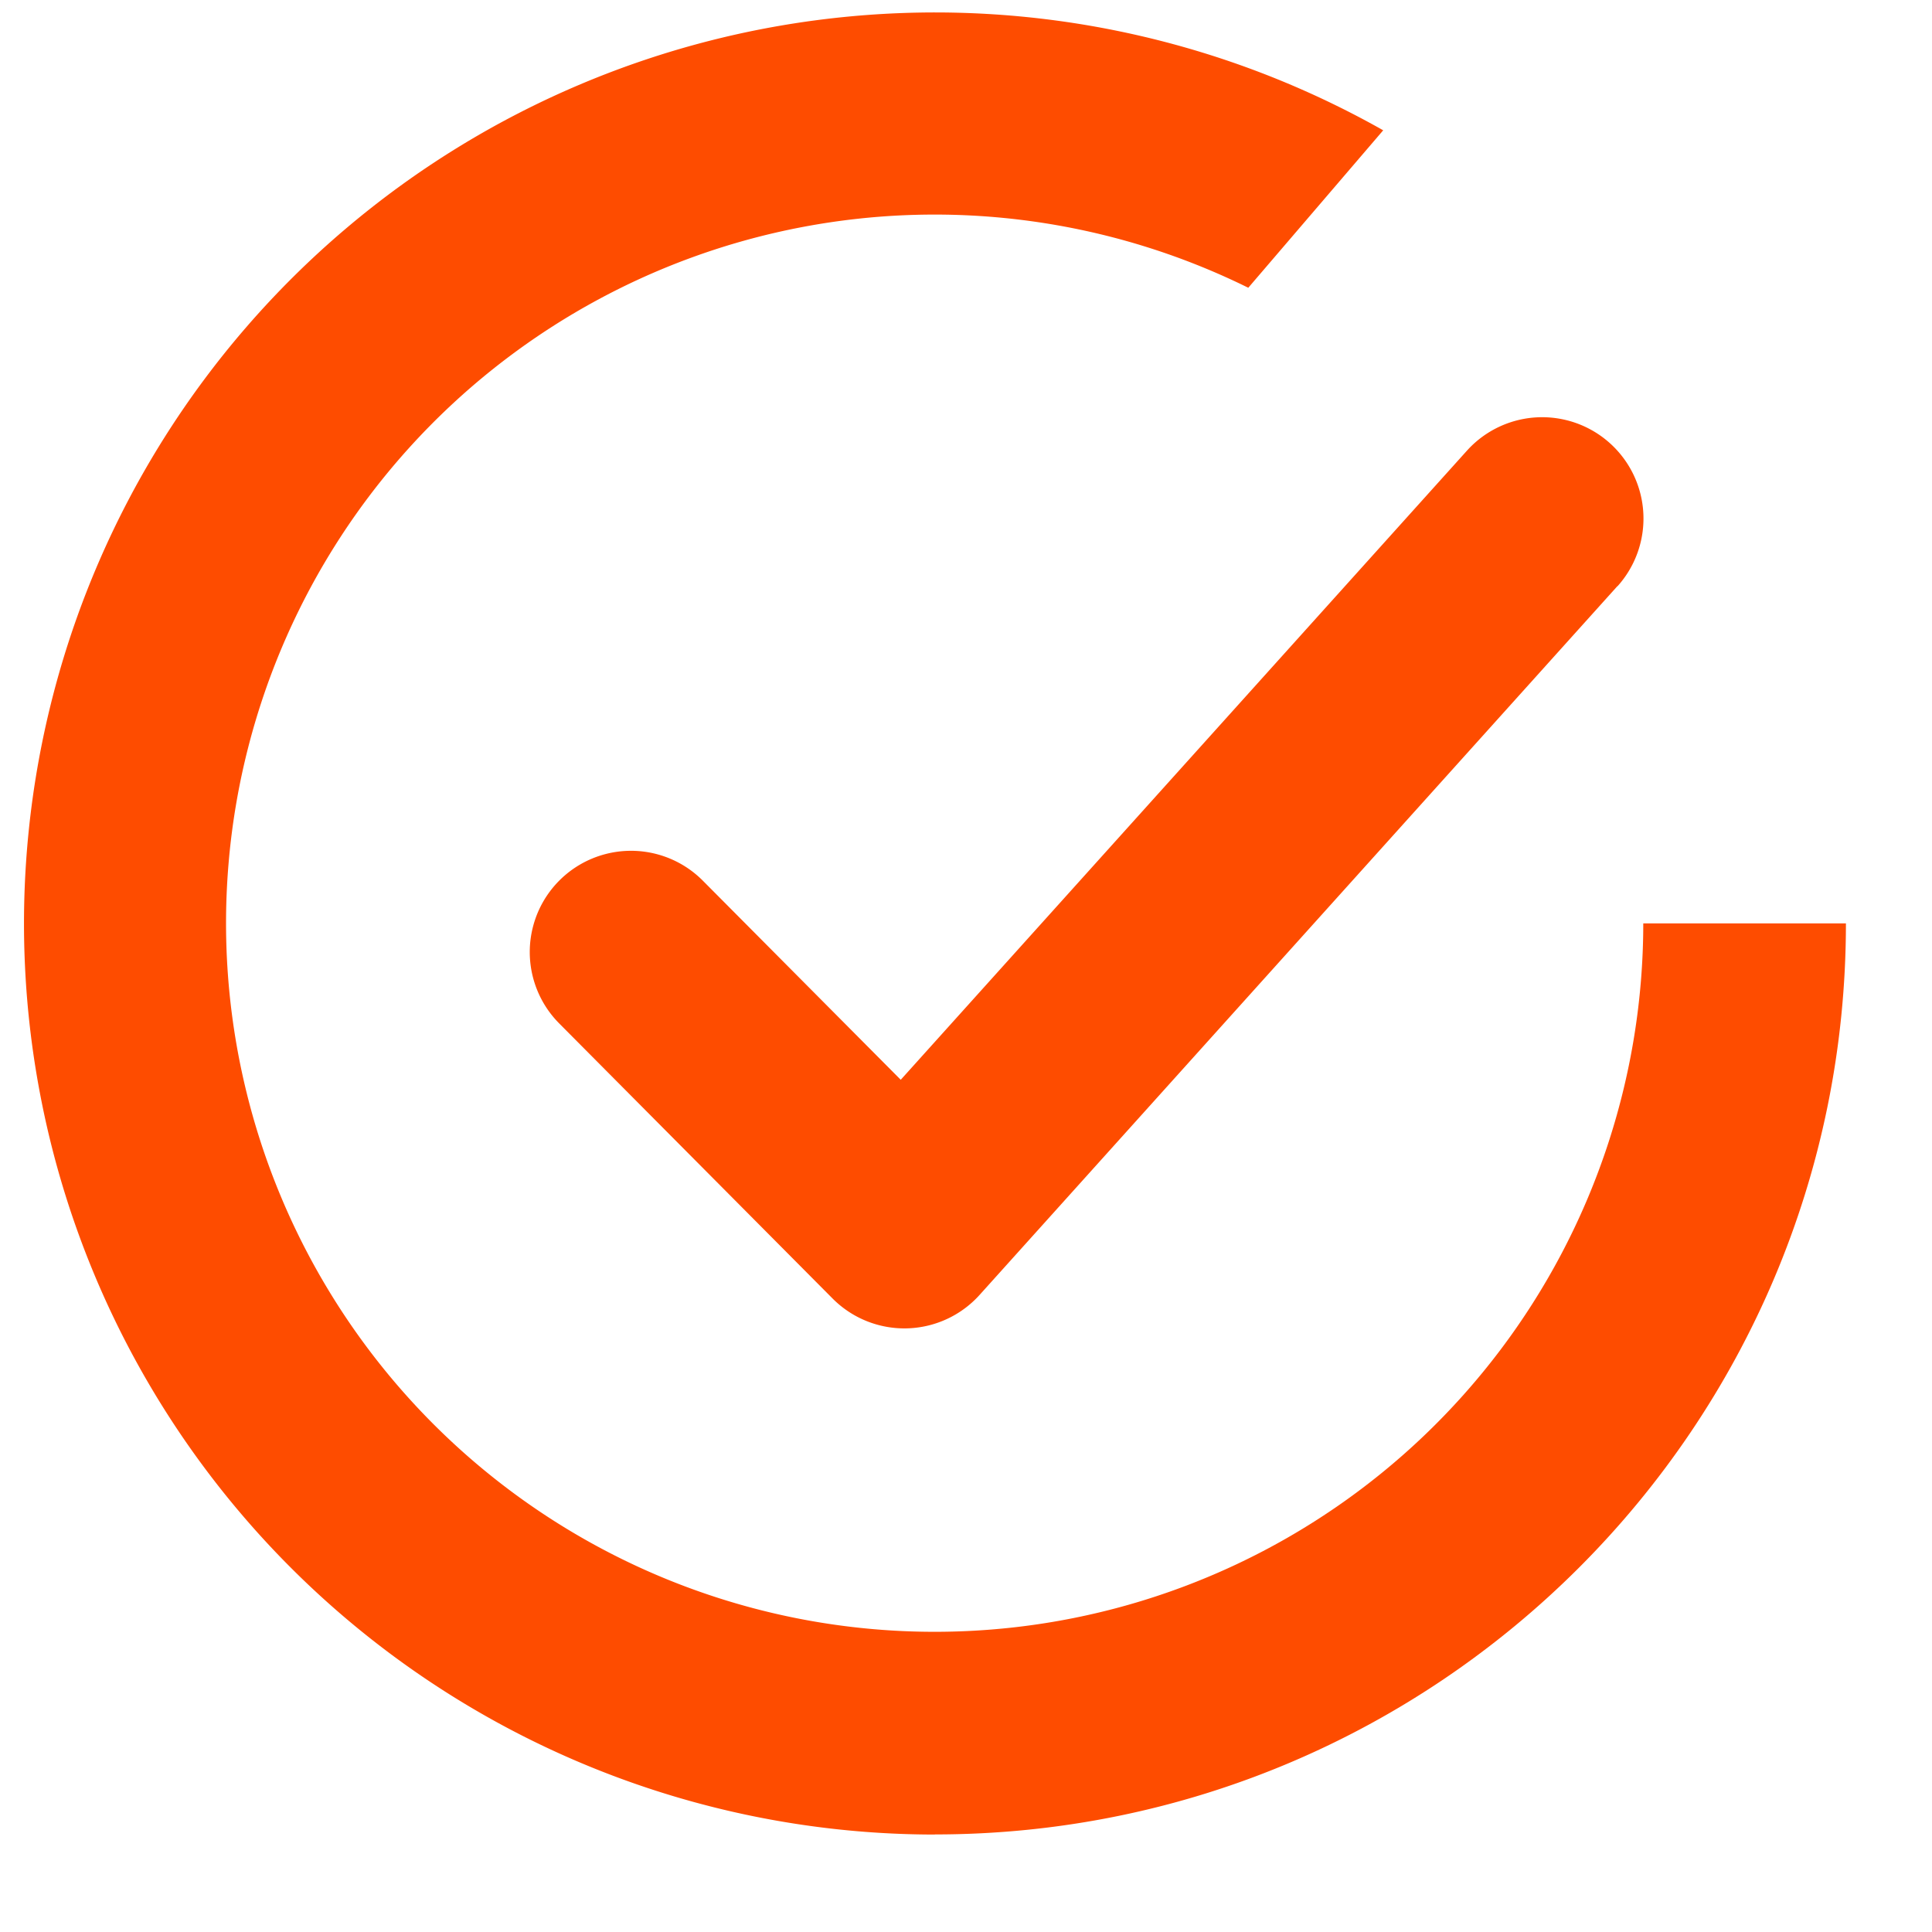 <svg width="18" height="18" fill="none" xmlns="http://www.w3.org/2000/svg"><path fill-rule="evenodd" clip-rule="evenodd" d="M8.71 17.091c4.687 0 8.488-3.8 8.488-8.488H15.31a6.602 6.602 0 11-3.68-5.922l1.257-1.467A8.488 8.488 0 108.71 17.092zm6.36-11.629A.943.943 0 0013.666 4.2l-5.274 5.86-1.844-1.855a.943.943 0 10-1.338 1.33l2.547 2.563a.943.943 0 001.37-.034l5.941-6.602z" fill="#FE4C00"/></svg>